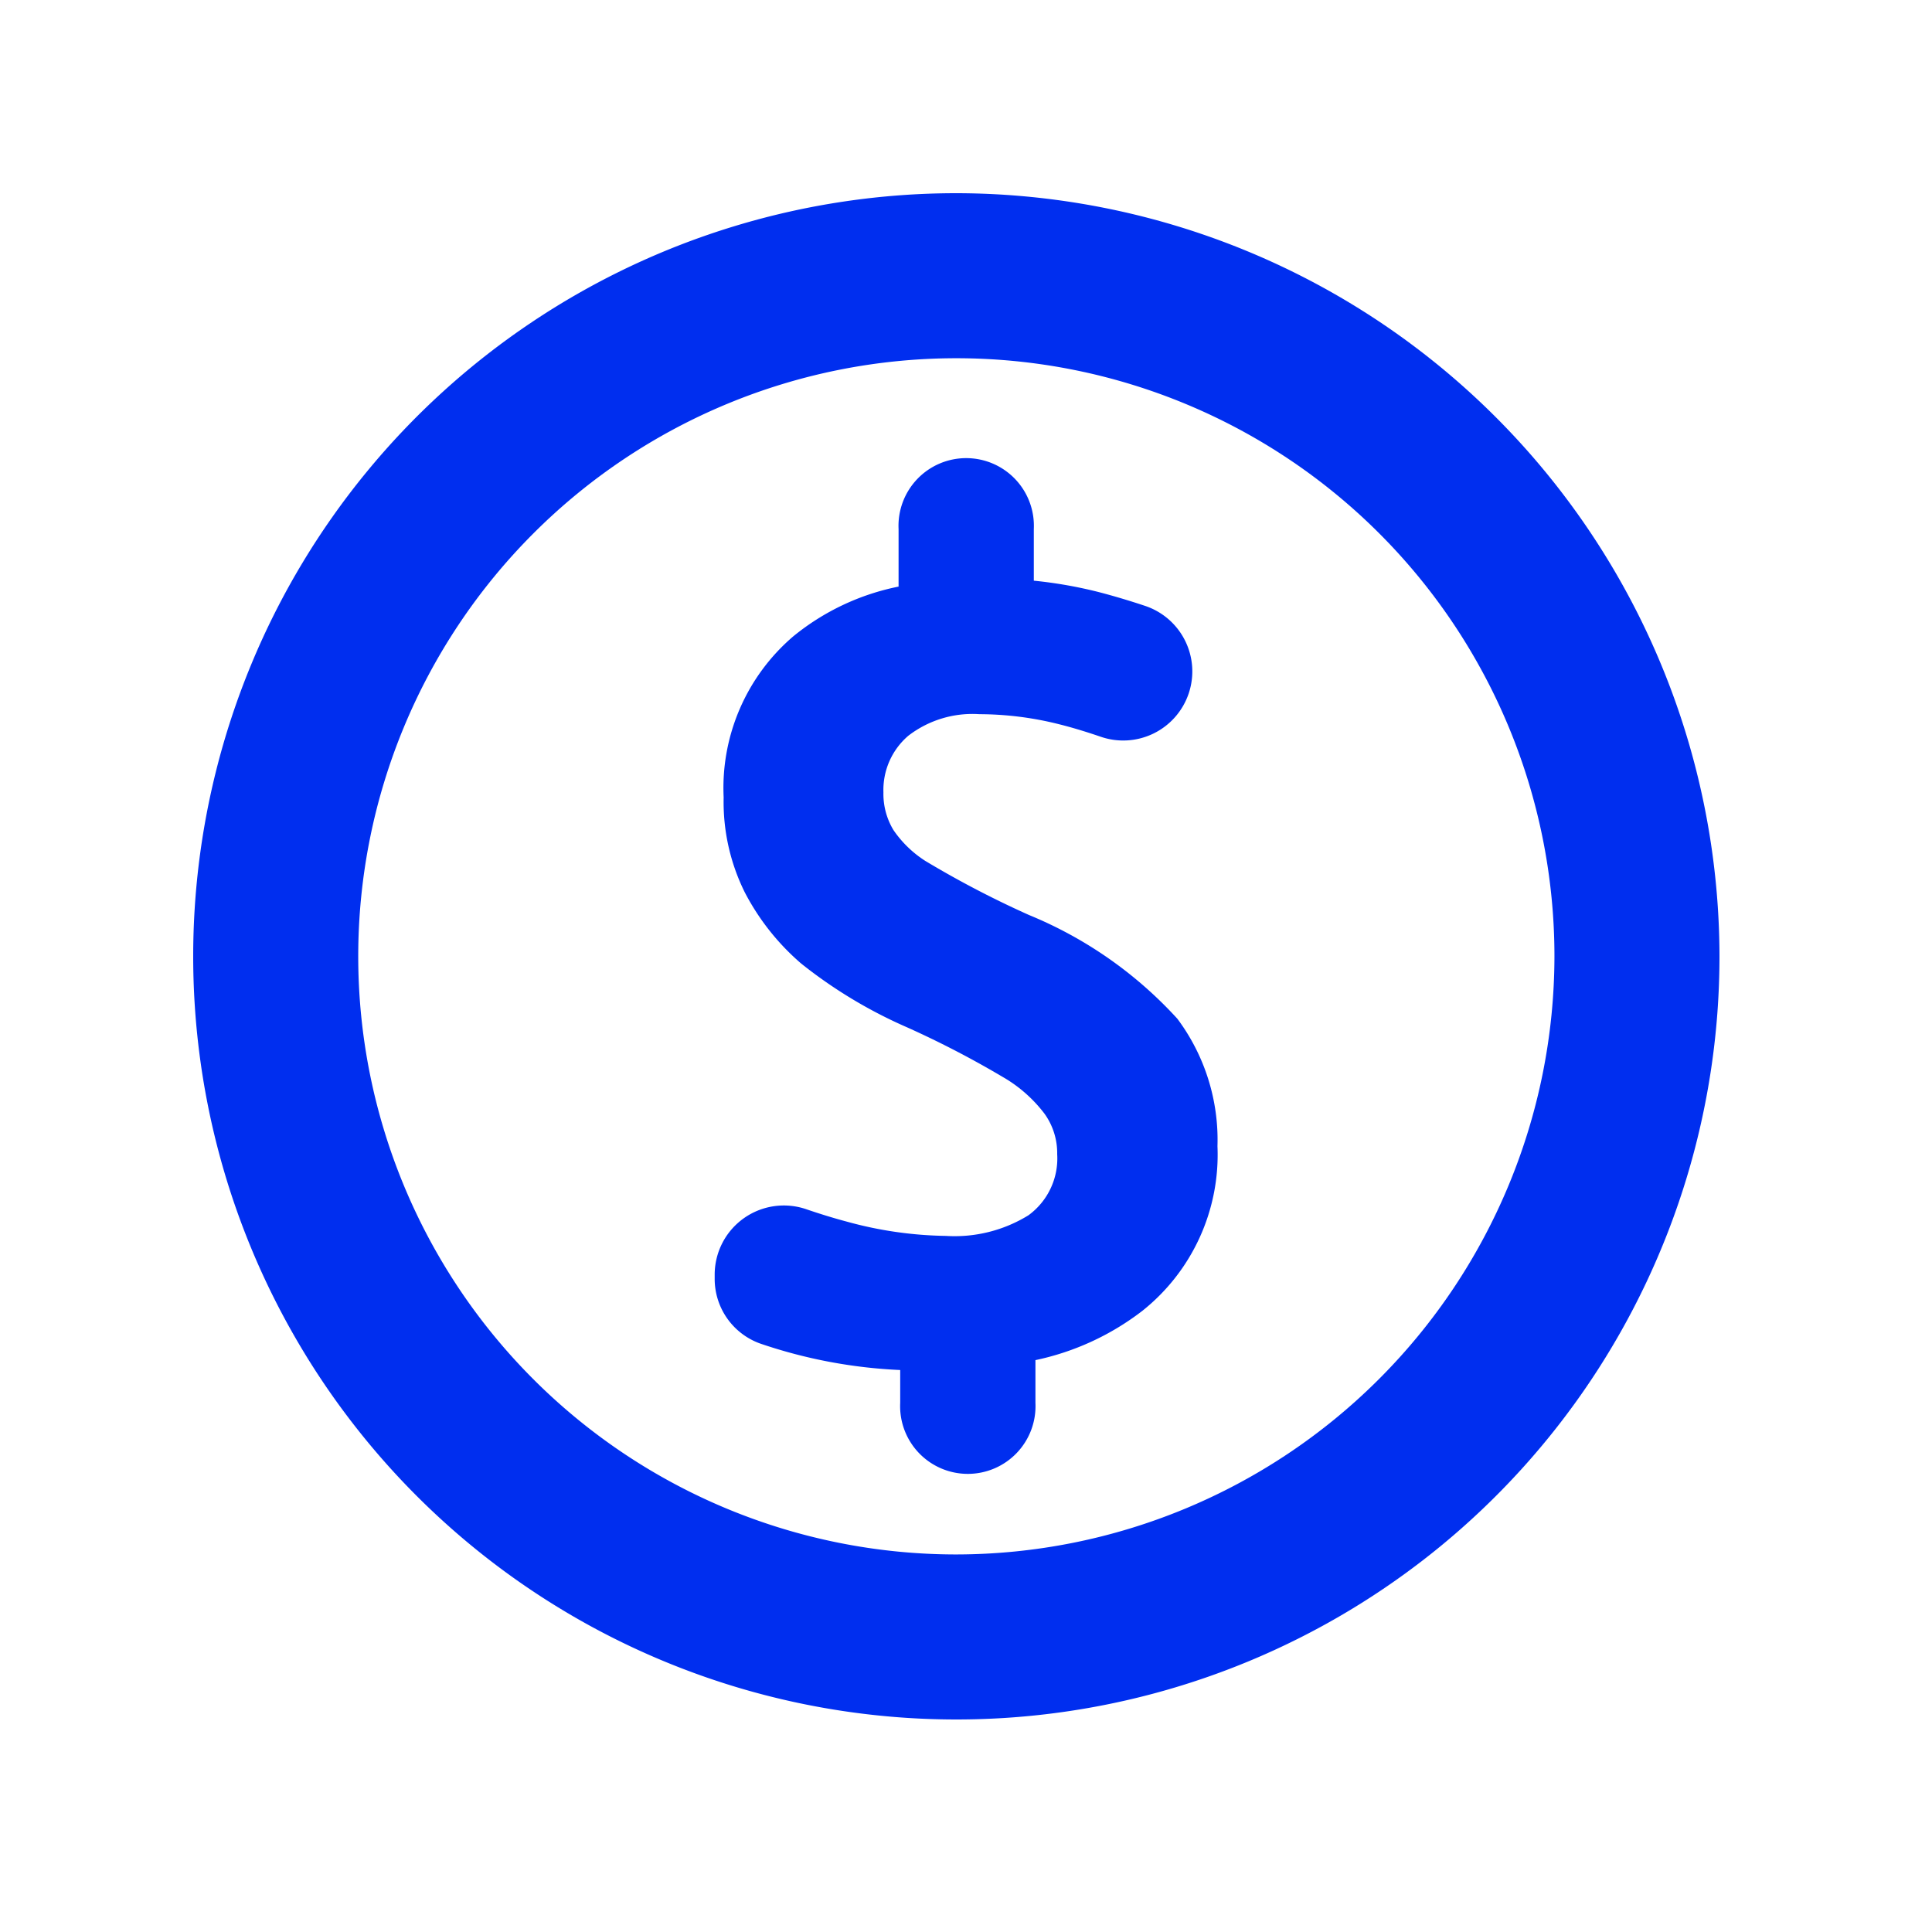 <svg id="icon" xmlns="http://www.w3.org/2000/svg" viewBox="0 0 50 50"><defs><style>.cls-1{fill:#002eef;}</style></defs><title>074 copia 8</title><path class="cls-1" d="M24.75,5A19.75,19.75,0,1,0,44.5,24.75,19.778,19.778,0,0,0,24.75,5Zm0,35.229A15.479,15.479,0,1,1,40.229,24.75,15.5,15.5,0,0,1,24.75,40.229Z"/><path class="cls-1" d="M26.632,23.681a25.346,25.346,0,0,1-2.684-1.4,2.864,2.864,0,0,1-.826-.8,1.811,1.811,0,0,1-.259-.977,1.846,1.846,0,0,1,.642-1.461,2.72,2.72,0,0,1,1.843-.56,8.511,8.511,0,0,1,2.056.259q.483.12,1.083.325a1.788,1.788,0,1,0,1.141-3.389q-.6-.2-1.173-.35a11.434,11.434,0,0,0-1.7-.3V13.692a1.752,1.752,0,1,0-3.5,0v1.489a6.244,6.244,0,0,0-2.727,1.289,5.161,5.161,0,0,0-1.8,4.166,5.262,5.262,0,0,0,.547,2.458,6.2,6.2,0,0,0,1.461,1.844,12.248,12.248,0,0,0,2.745,1.652,24.747,24.747,0,0,1,2.588,1.352,3.647,3.647,0,0,1,.963.881,1.748,1.748,0,0,1,.328,1.045,1.82,1.82,0,0,1-.745,1.584,3.639,3.639,0,0,1-2.137.533,10.123,10.123,0,0,1-2.561-.369q-.483-.128-1.041-.318a1.79,1.79,0,0,0-2.38,1.685v.106a1.777,1.777,0,0,0,1.175,1.681,12.945,12.945,0,0,0,3.626.686v.852a1.752,1.752,0,1,0,3.5,0V35.2a6.835,6.835,0,0,0,2.765-1.274,5.162,5.162,0,0,0,1.946-4.261,5.243,5.243,0,0,0-1.038-3.3A10.679,10.679,0,0,0,26.632,23.681Z"/></svg>